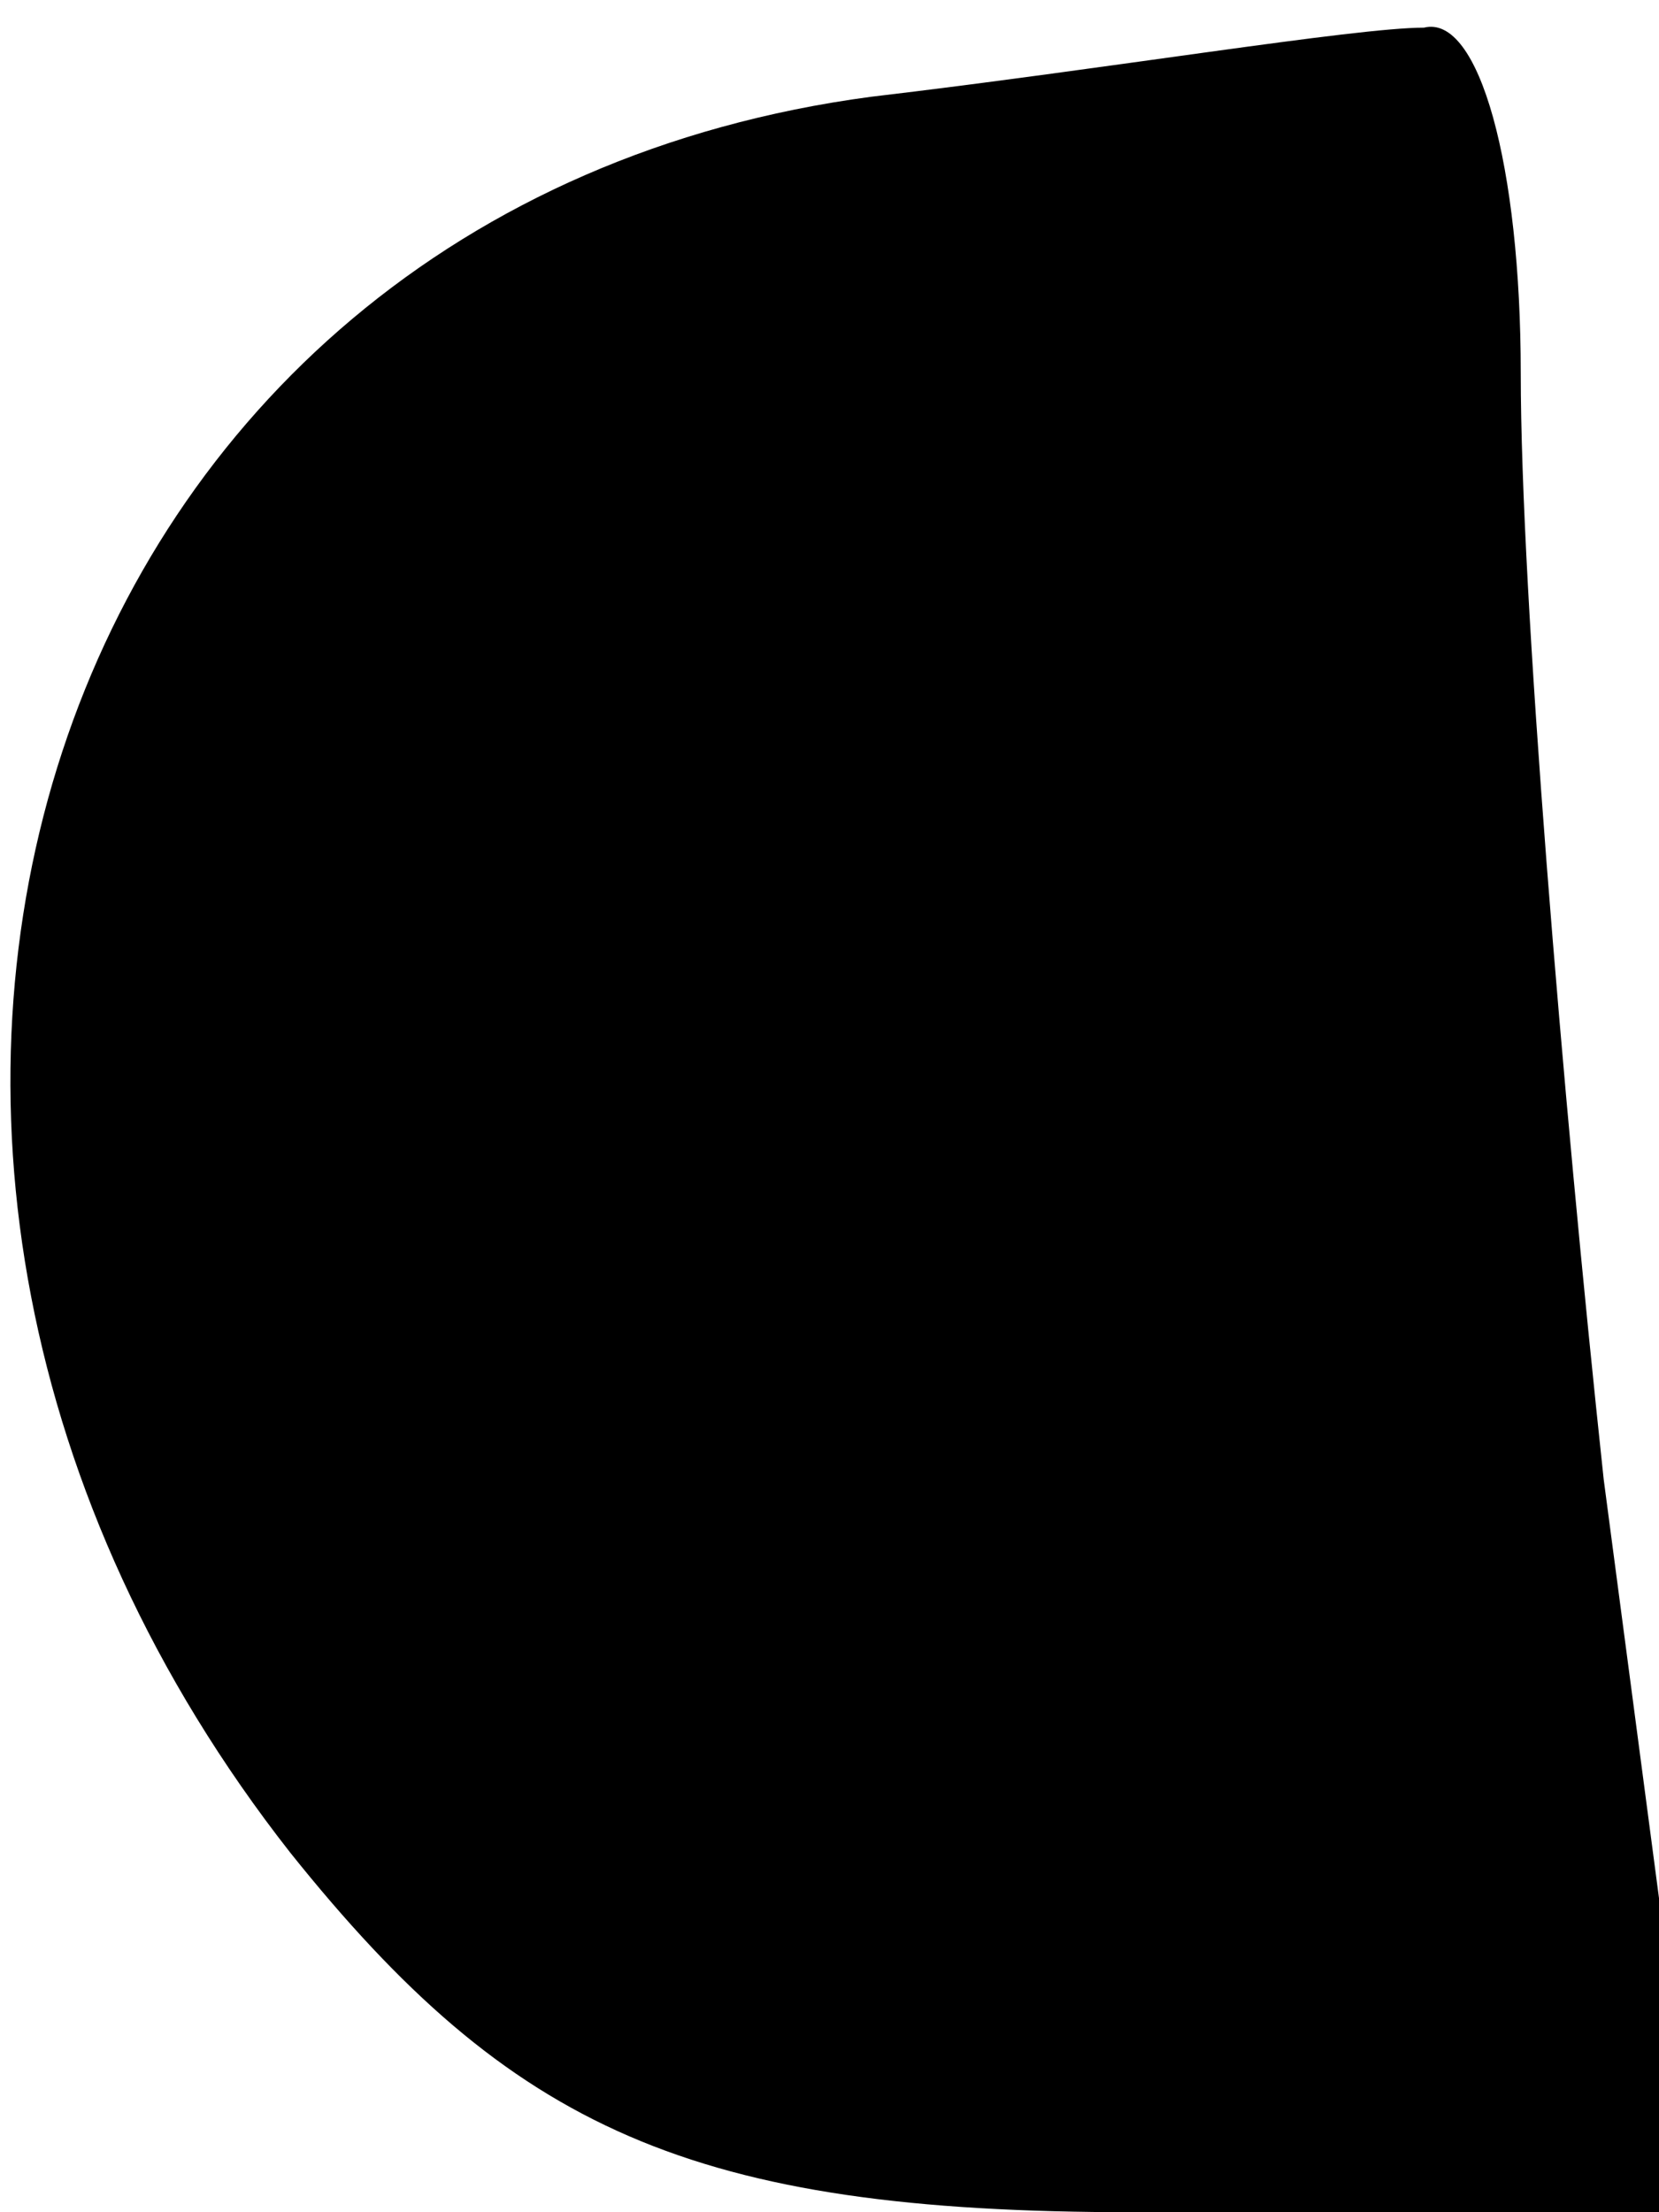 <?xml version="1.0" standalone="no"?>
<!DOCTYPE svg PUBLIC "-//W3C//DTD SVG 20010904//EN"
 "http://www.w3.org/TR/2001/REC-SVG-20010904/DTD/svg10.dtd">
<svg version="1.0" xmlns="http://www.w3.org/2000/svg"
 width="12pt" height="16pt" viewBox="0 0 12 16"
 preserveAspectRatio="xMidYMid meet">
<g transform="translate(0,16) scale(0.1,-0.1)"
fill="#000000" stroke="none">
<path fill="#000000" stroke="none" d="M63 153 c-60 -8 -82 -76 -42 -127 16
-20 29 -26 61 -26 l41 0 -7 53 c-3 28 -6 64 -6 80 0 15 -3 26 -7 25 -5 0 -23
-3 -40 -5z"/>
</g>
</svg>
